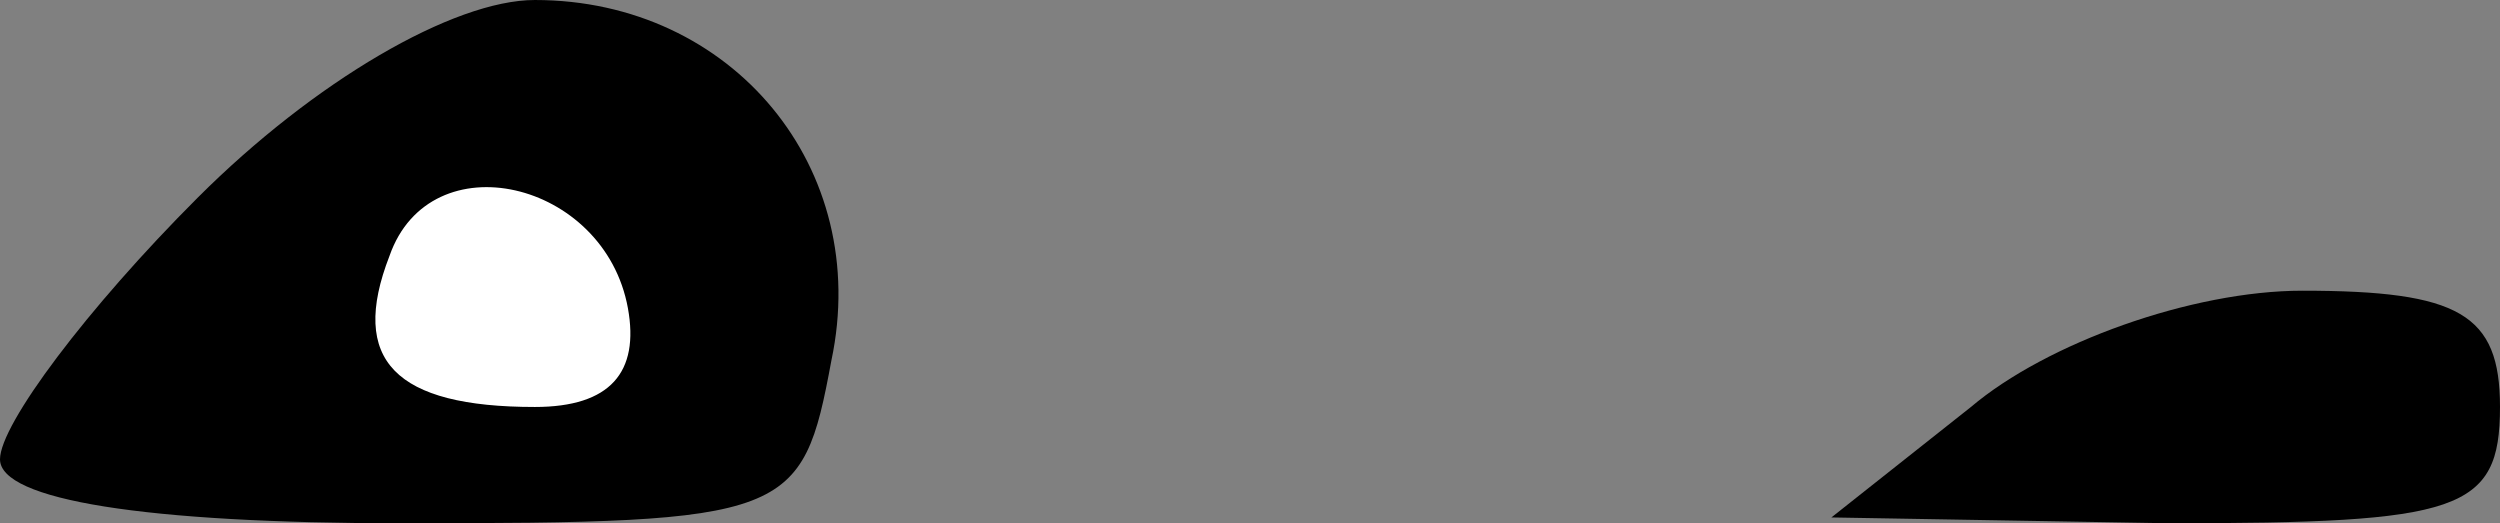<?xml version="1.0" standalone="no"?>
<!DOCTYPE svg PUBLIC "-//W3C//DTD SVG 20010904//EN"
 "http://www.w3.org/TR/2001/REC-SVG-20010904/DTD/svg10.dtd">
<svg version="1.0" xmlns="http://www.w3.org/2000/svg"
 width="43pt" height="9pt" viewBox="0 0 43 9"
 preserveAspectRatio="xMidYMid meet">
<rect x="0" y="0" width="43" height="9" fill="#808080" stroke="none"/>
<g transform="translate(0,9) scale(0.1,-0.1)"
fill="#000000" stroke="none">
<path fill="#000000" stroke="none" d="M34 56 c-19 -19 -34 -39 -34 -45 0 -7
25 -11 69 -11 67 0 69 1 74 28 7 33 -17 62 -51 62 -14 0 -38 -14 -58 -34z"/>
<path fill="#ffffff" stroke="none" d="M108 37 c2 -11 -3 -17 -16 -17 -24 0
-32 8 -25 26 7 20 37 13 41 -9z"/>
<path fill="#000000" stroke="none" d="M339 20 l-24 -19 58 -1 c50 0 57 2 57
20 0 16 -7 20 -34 20 -19 0 -44 -9 -57 -20z"/>
</g>
</svg>
